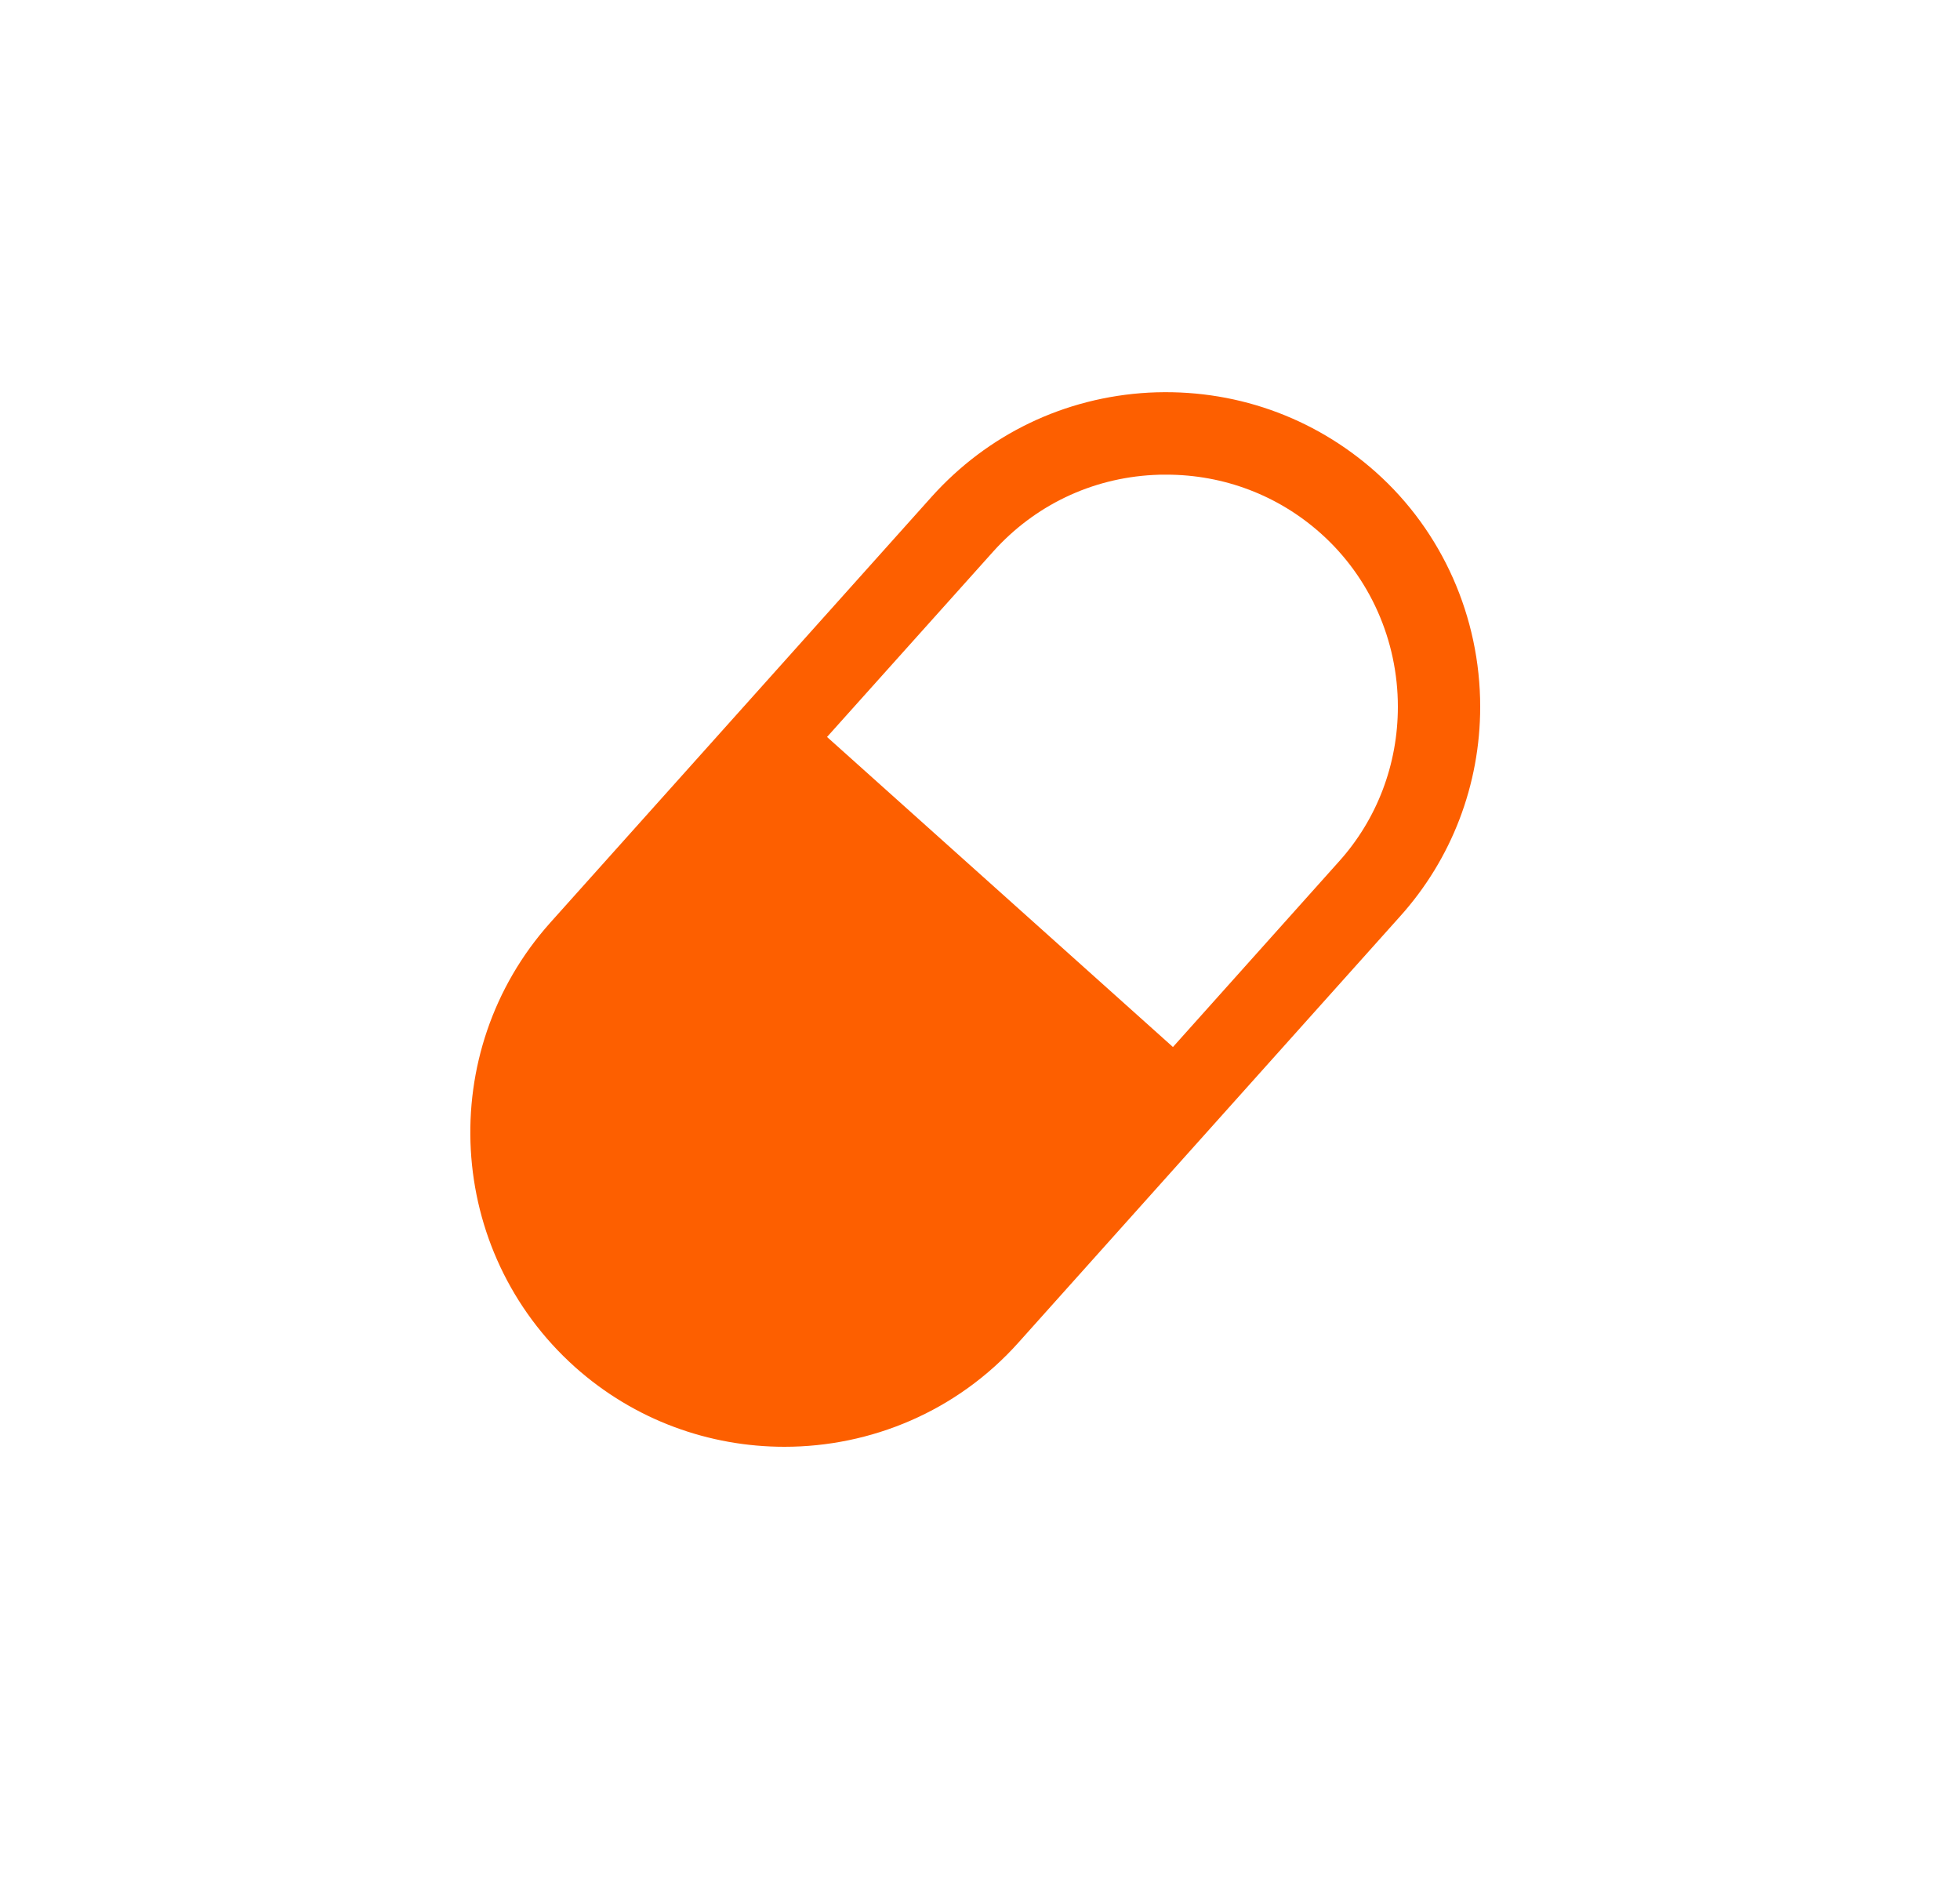 <svg width="25" height="24" viewBox="0 0 25 24" fill="none" xmlns="http://www.w3.org/2000/svg">
<path d="M17.55 6.022C16.752 5.311 15.727 4.951 14.653 5.007C13.579 5.066 12.599 5.539 11.885 6.333L7.018 11.767C5.545 13.415 5.685 15.955 7.333 17.432C8.096 18.114 9.051 18.45 10.006 18.45C11.105 18.45 12.204 18.002 12.994 17.117L17.858 11.686C18.516 10.955 18.88 10.007 18.88 9.013C18.88 7.869 18.397 6.777 17.55 6.022ZM17.078 10.987L14.961 13.352L10.549 9.398L12.669 7.033C13.194 6.448 13.918 6.099 14.709 6.057C14.765 6.053 14.821 6.053 14.877 6.053C15.608 6.053 16.304 6.316 16.85 6.805C17.473 7.362 17.83 8.166 17.83 9.013C17.83 9.748 17.564 10.448 17.078 10.987Z" fill="#FD5F00"/>
</svg>
